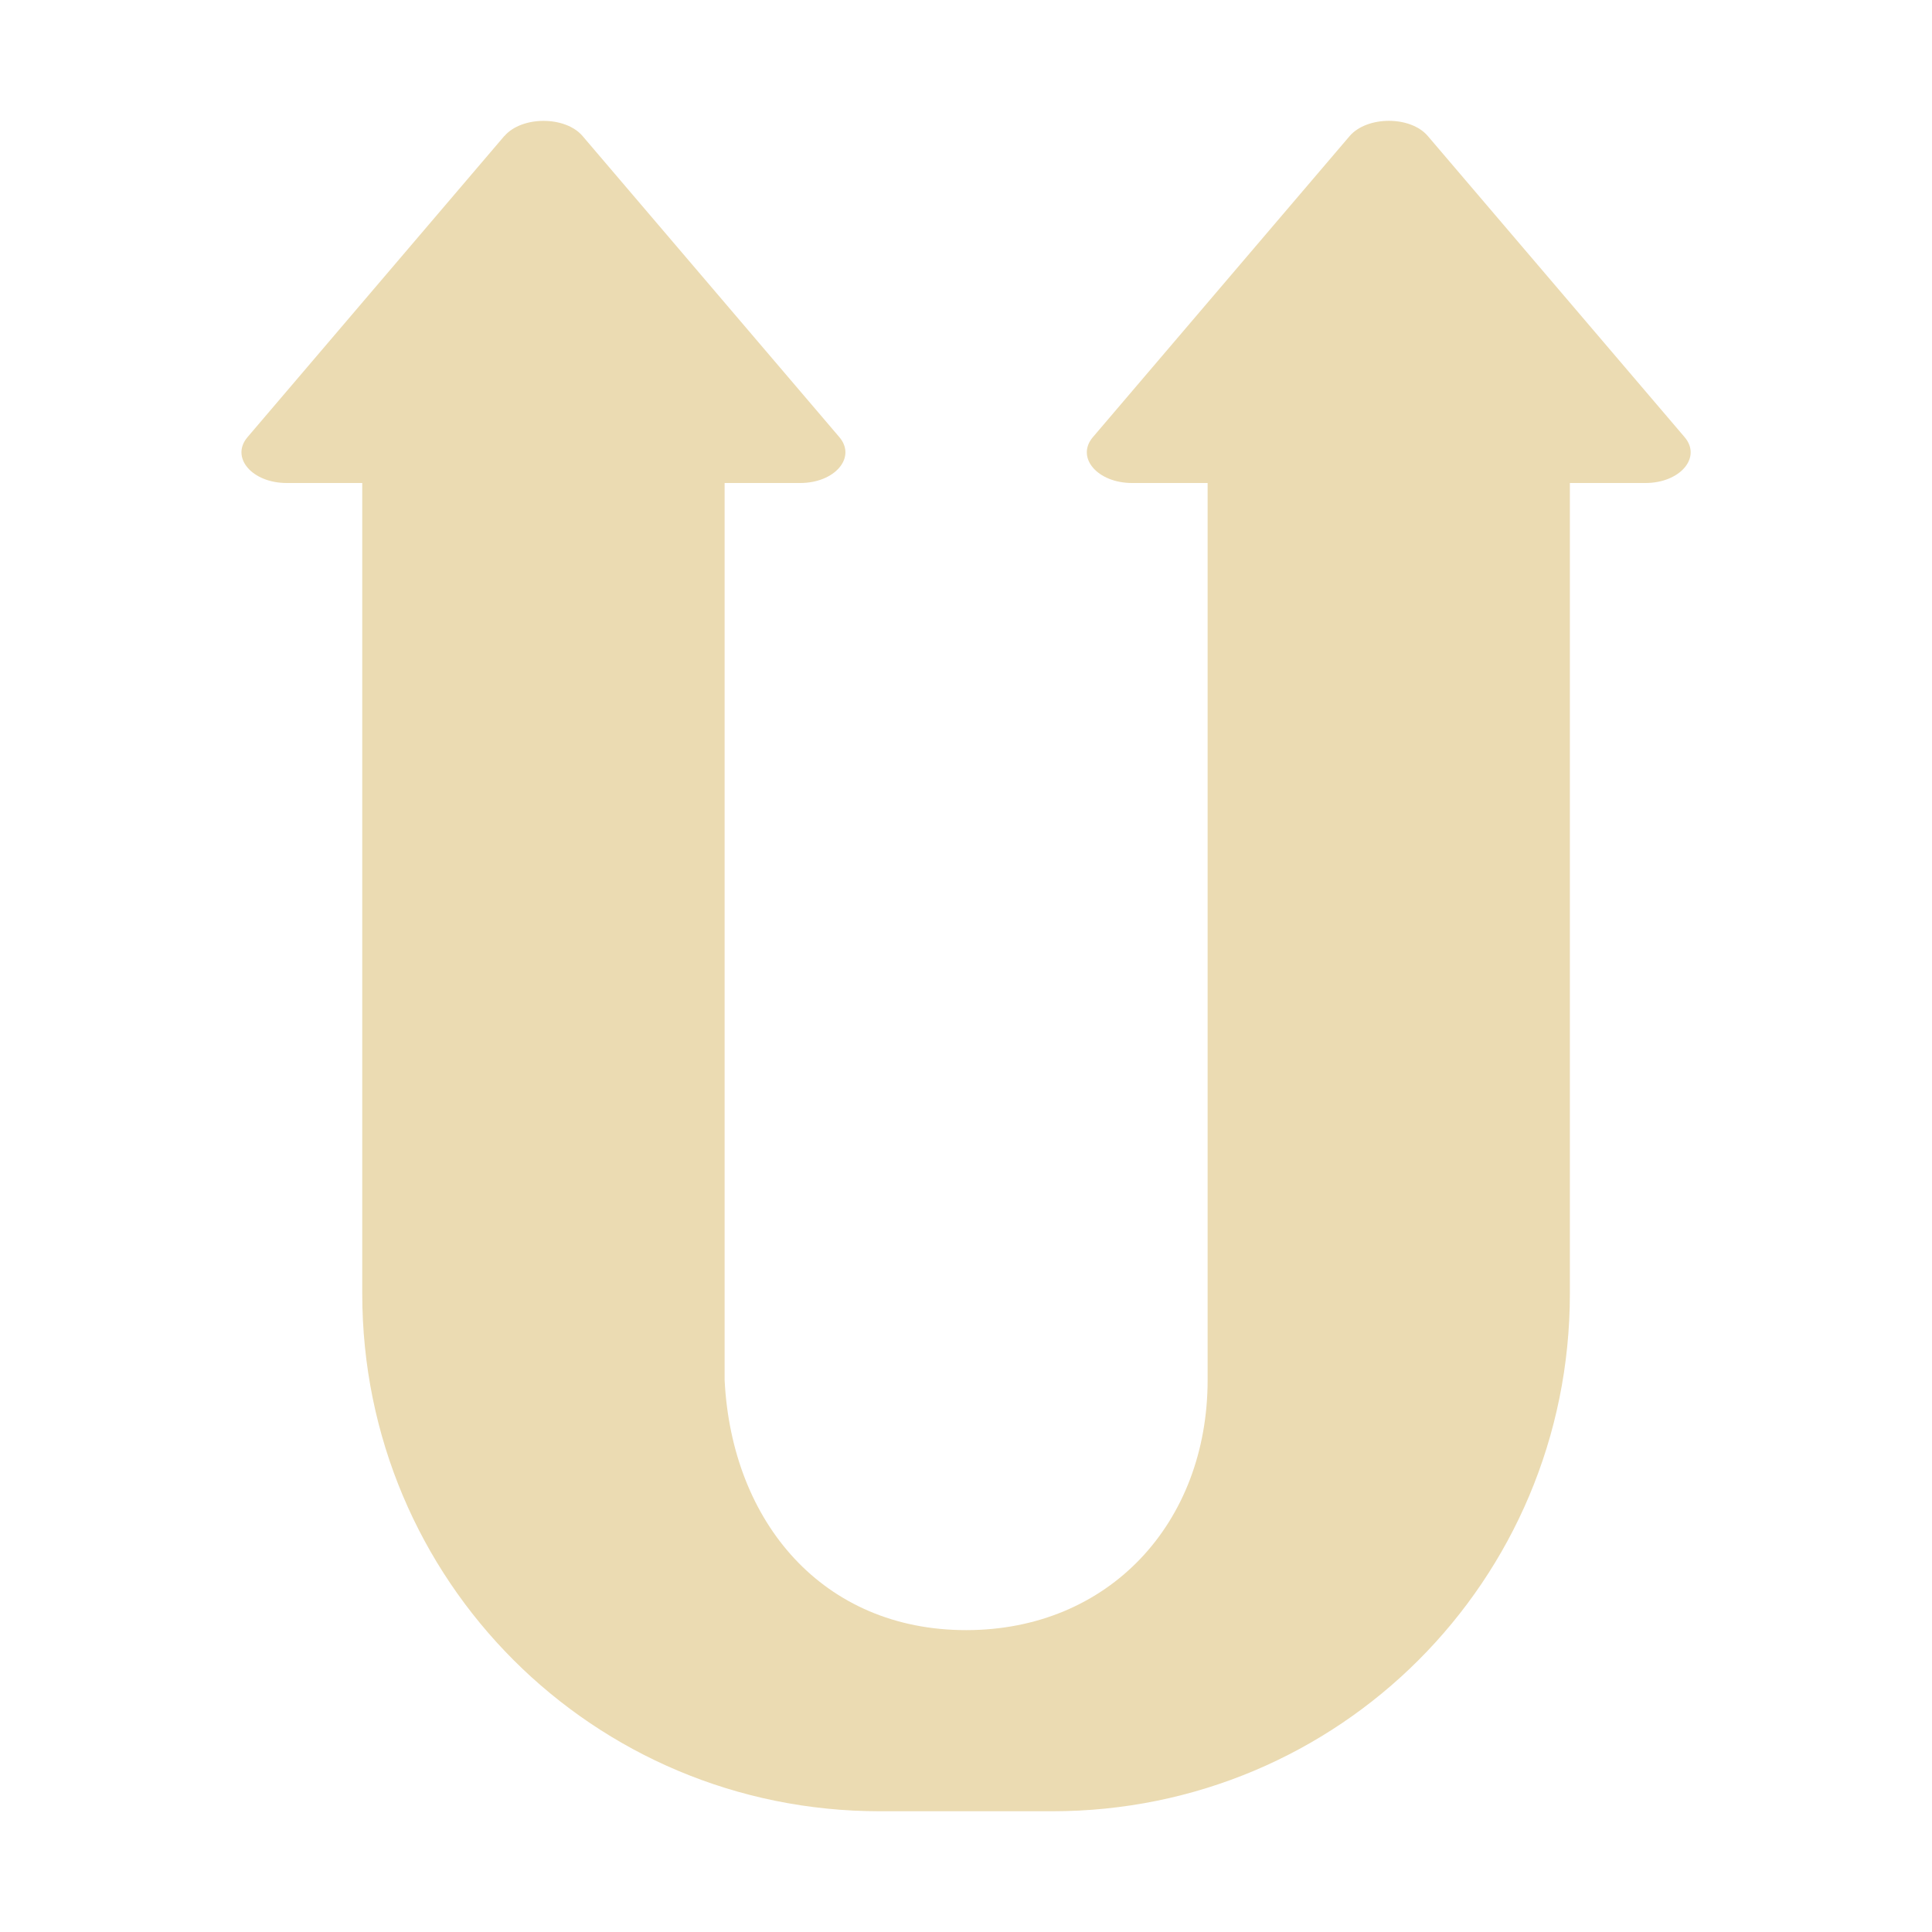 <svg width="16" height="16" version="1.1" xmlns="http://www.w3.org/2000/svg">
  <defs>
    <style type="text/css" id="current-color-scheme">.ColorScheme-Text { color:#ebdbb2; } .ColorScheme-Highlight { color:#458588; }</style>
  </defs>
  <path class="ColorScheme-Text" d="m4.176 1.127-2.126 2.493c-0.144 0.169 0.038 0.38 0.324 0.38h0.626v6.714c0 2.374 1.911 4.286 4.286 4.286h1.429c2.374 0 4.286-1.911 4.286-4.286v-6.714h0.626c0.286 3.8e-5 0.468-0.211 0.324-0.38l-2.126-2.493c-0.144-0.17-0.505-0.167-0.648-1.5e-6l-2.126 2.493c-0.144 0.169 0.038 0.38 0.324 0.38h0.626v7.429c0 1.184-0.817 2.071-2 2.071-1.183 0-1.941-0.889-2-2.071v-7.429h0.626c0.286 3.8e-5 0.468-0.211 0.324-0.38l-2.126-2.493c-0.144-0.169-0.505-0.167-0.648 3.5e-6z" fill="currentColor"/>
</svg>
